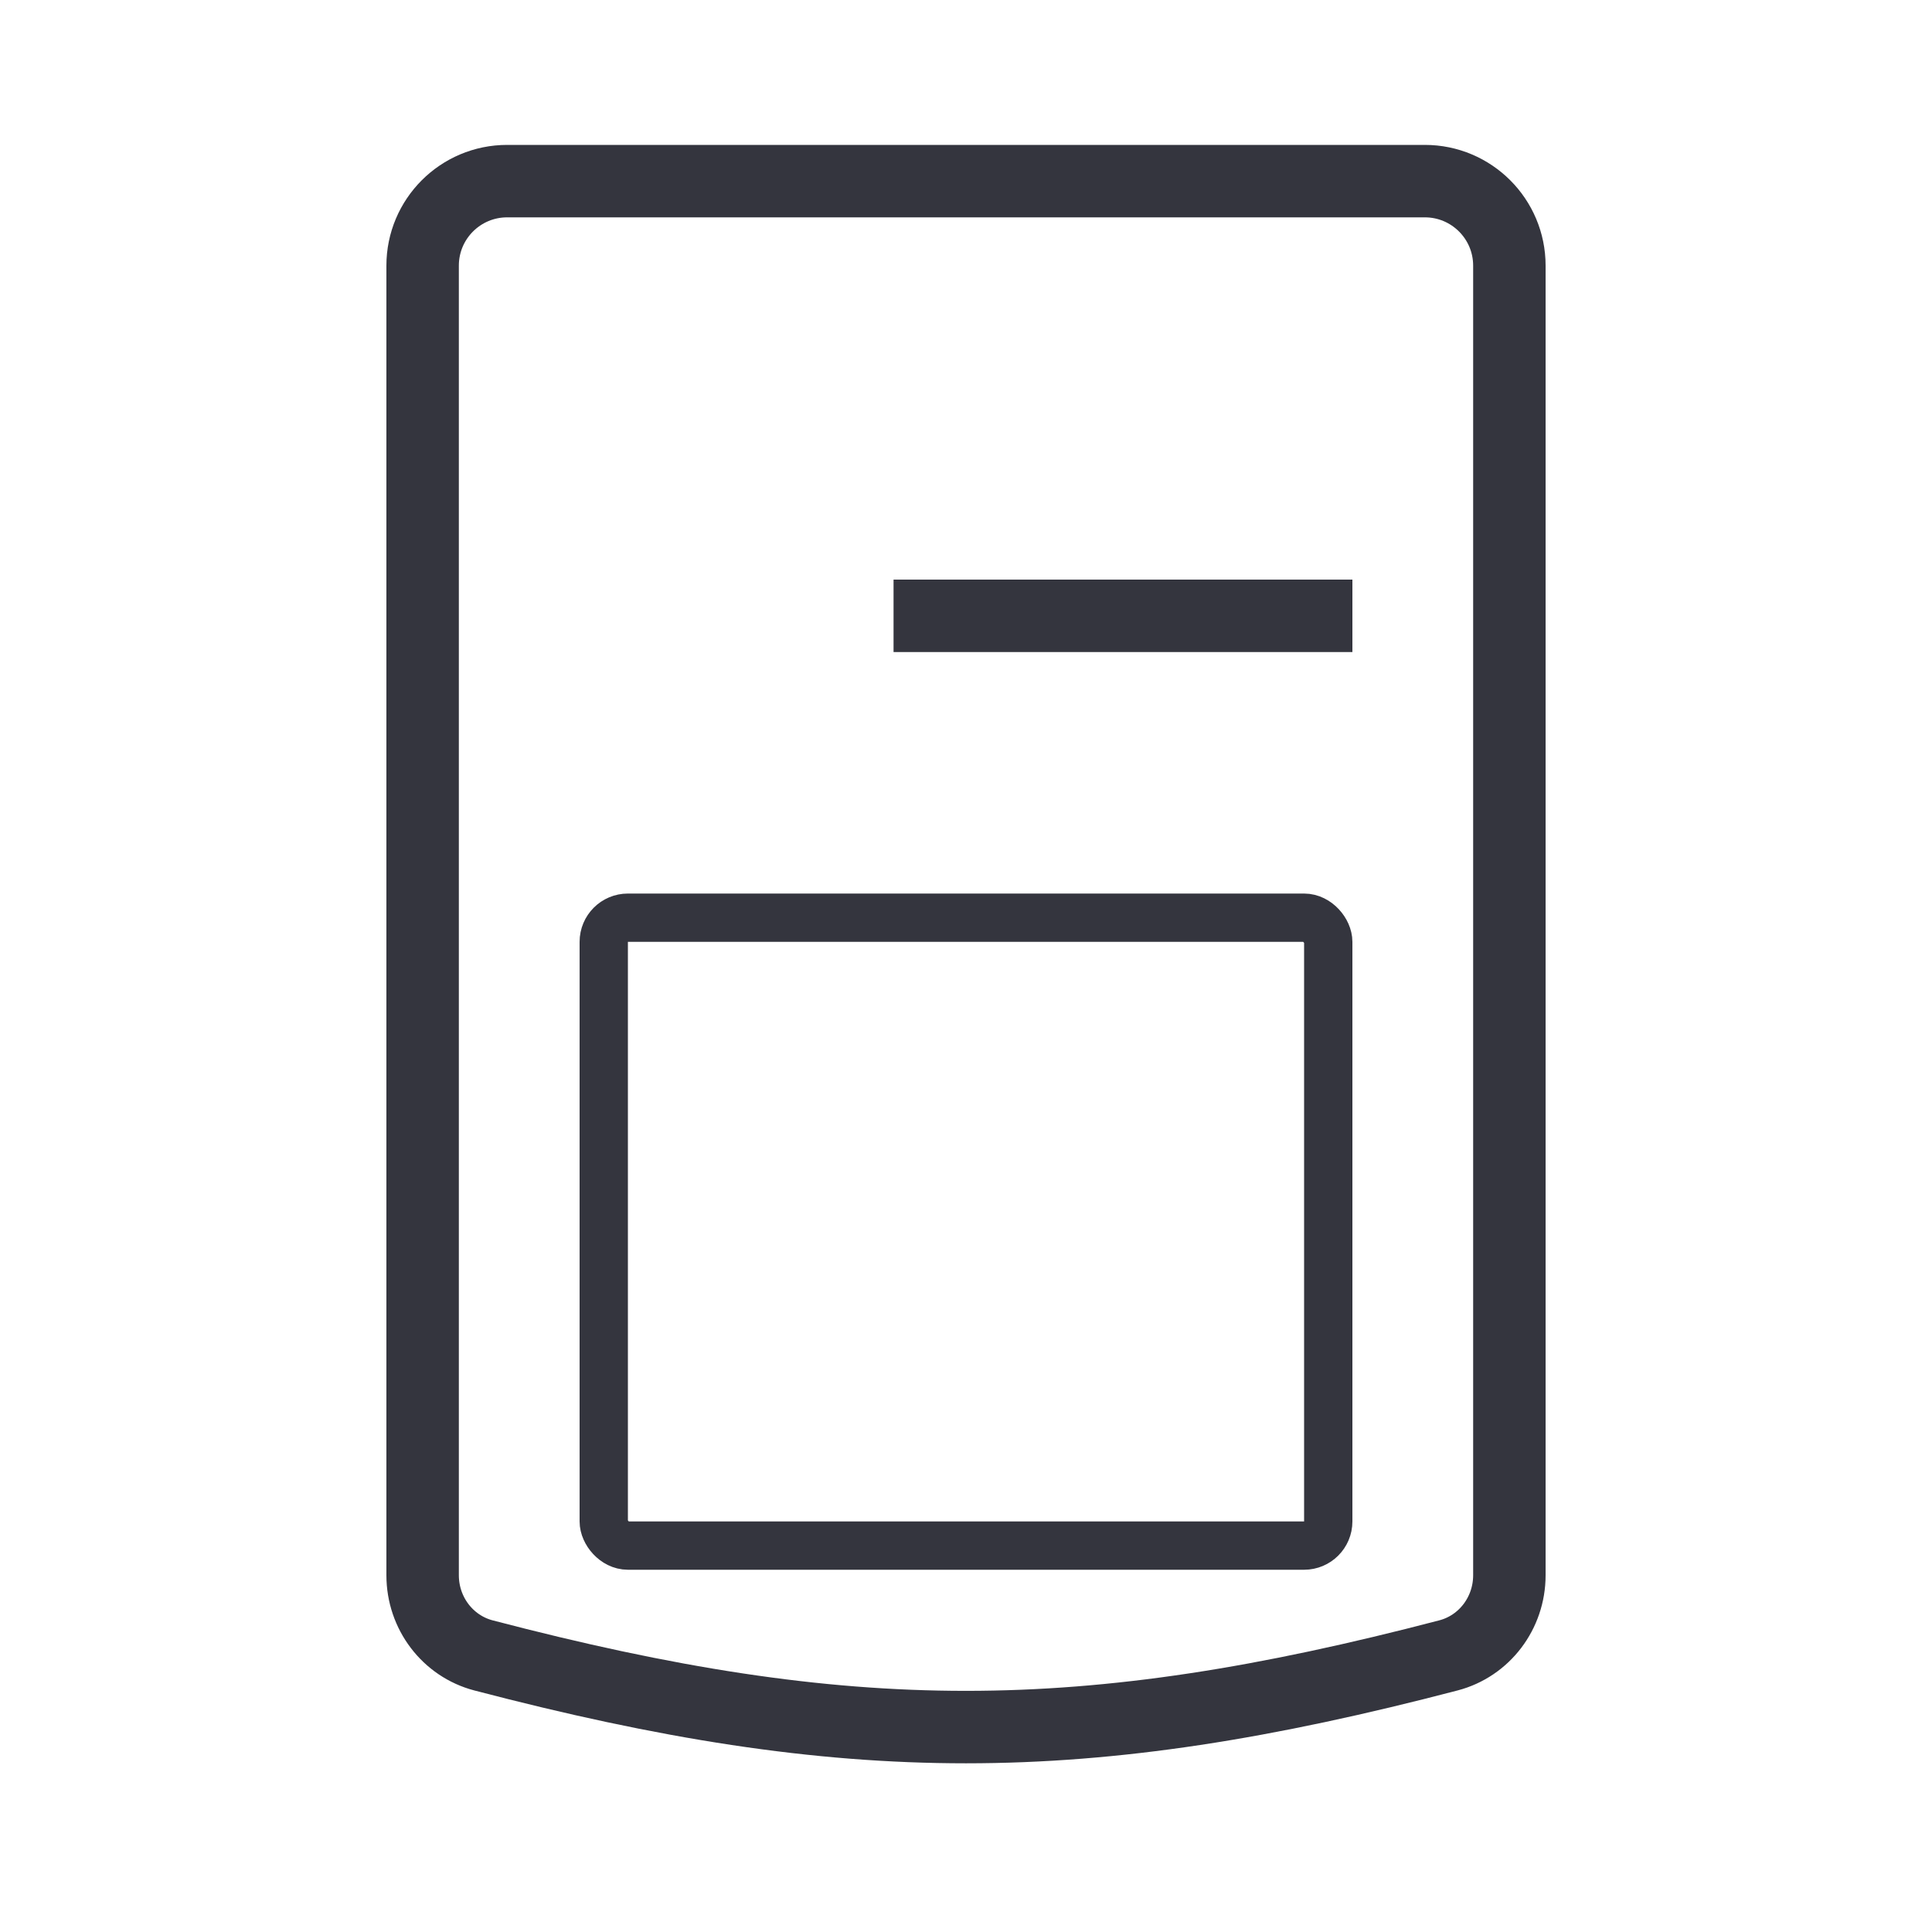 <svg width="80" height="80" viewBox="0 0 80 80" fill="none" xmlns="http://www.w3.org/2000/svg">
<rect x="37" y="24" width="19" height="3" fill="#34353E"/>
<rect x="25" y="38" width="30" height="26" rx="1" stroke="#34353E" stroke-width="2"/>
<path d="M17.5 11C17.5 9.067 19.067 7.5 21 7.5H59C60.933 7.5 62.5 9.067 62.5 11V65.227C62.5 66.797 61.46 68.159 59.978 68.546C44.855 72.502 35.146 72.506 20.021 68.547C18.54 68.159 17.5 66.798 17.5 65.227V11Z" stroke="#34353E" stroke-width="3"/>
</svg>
